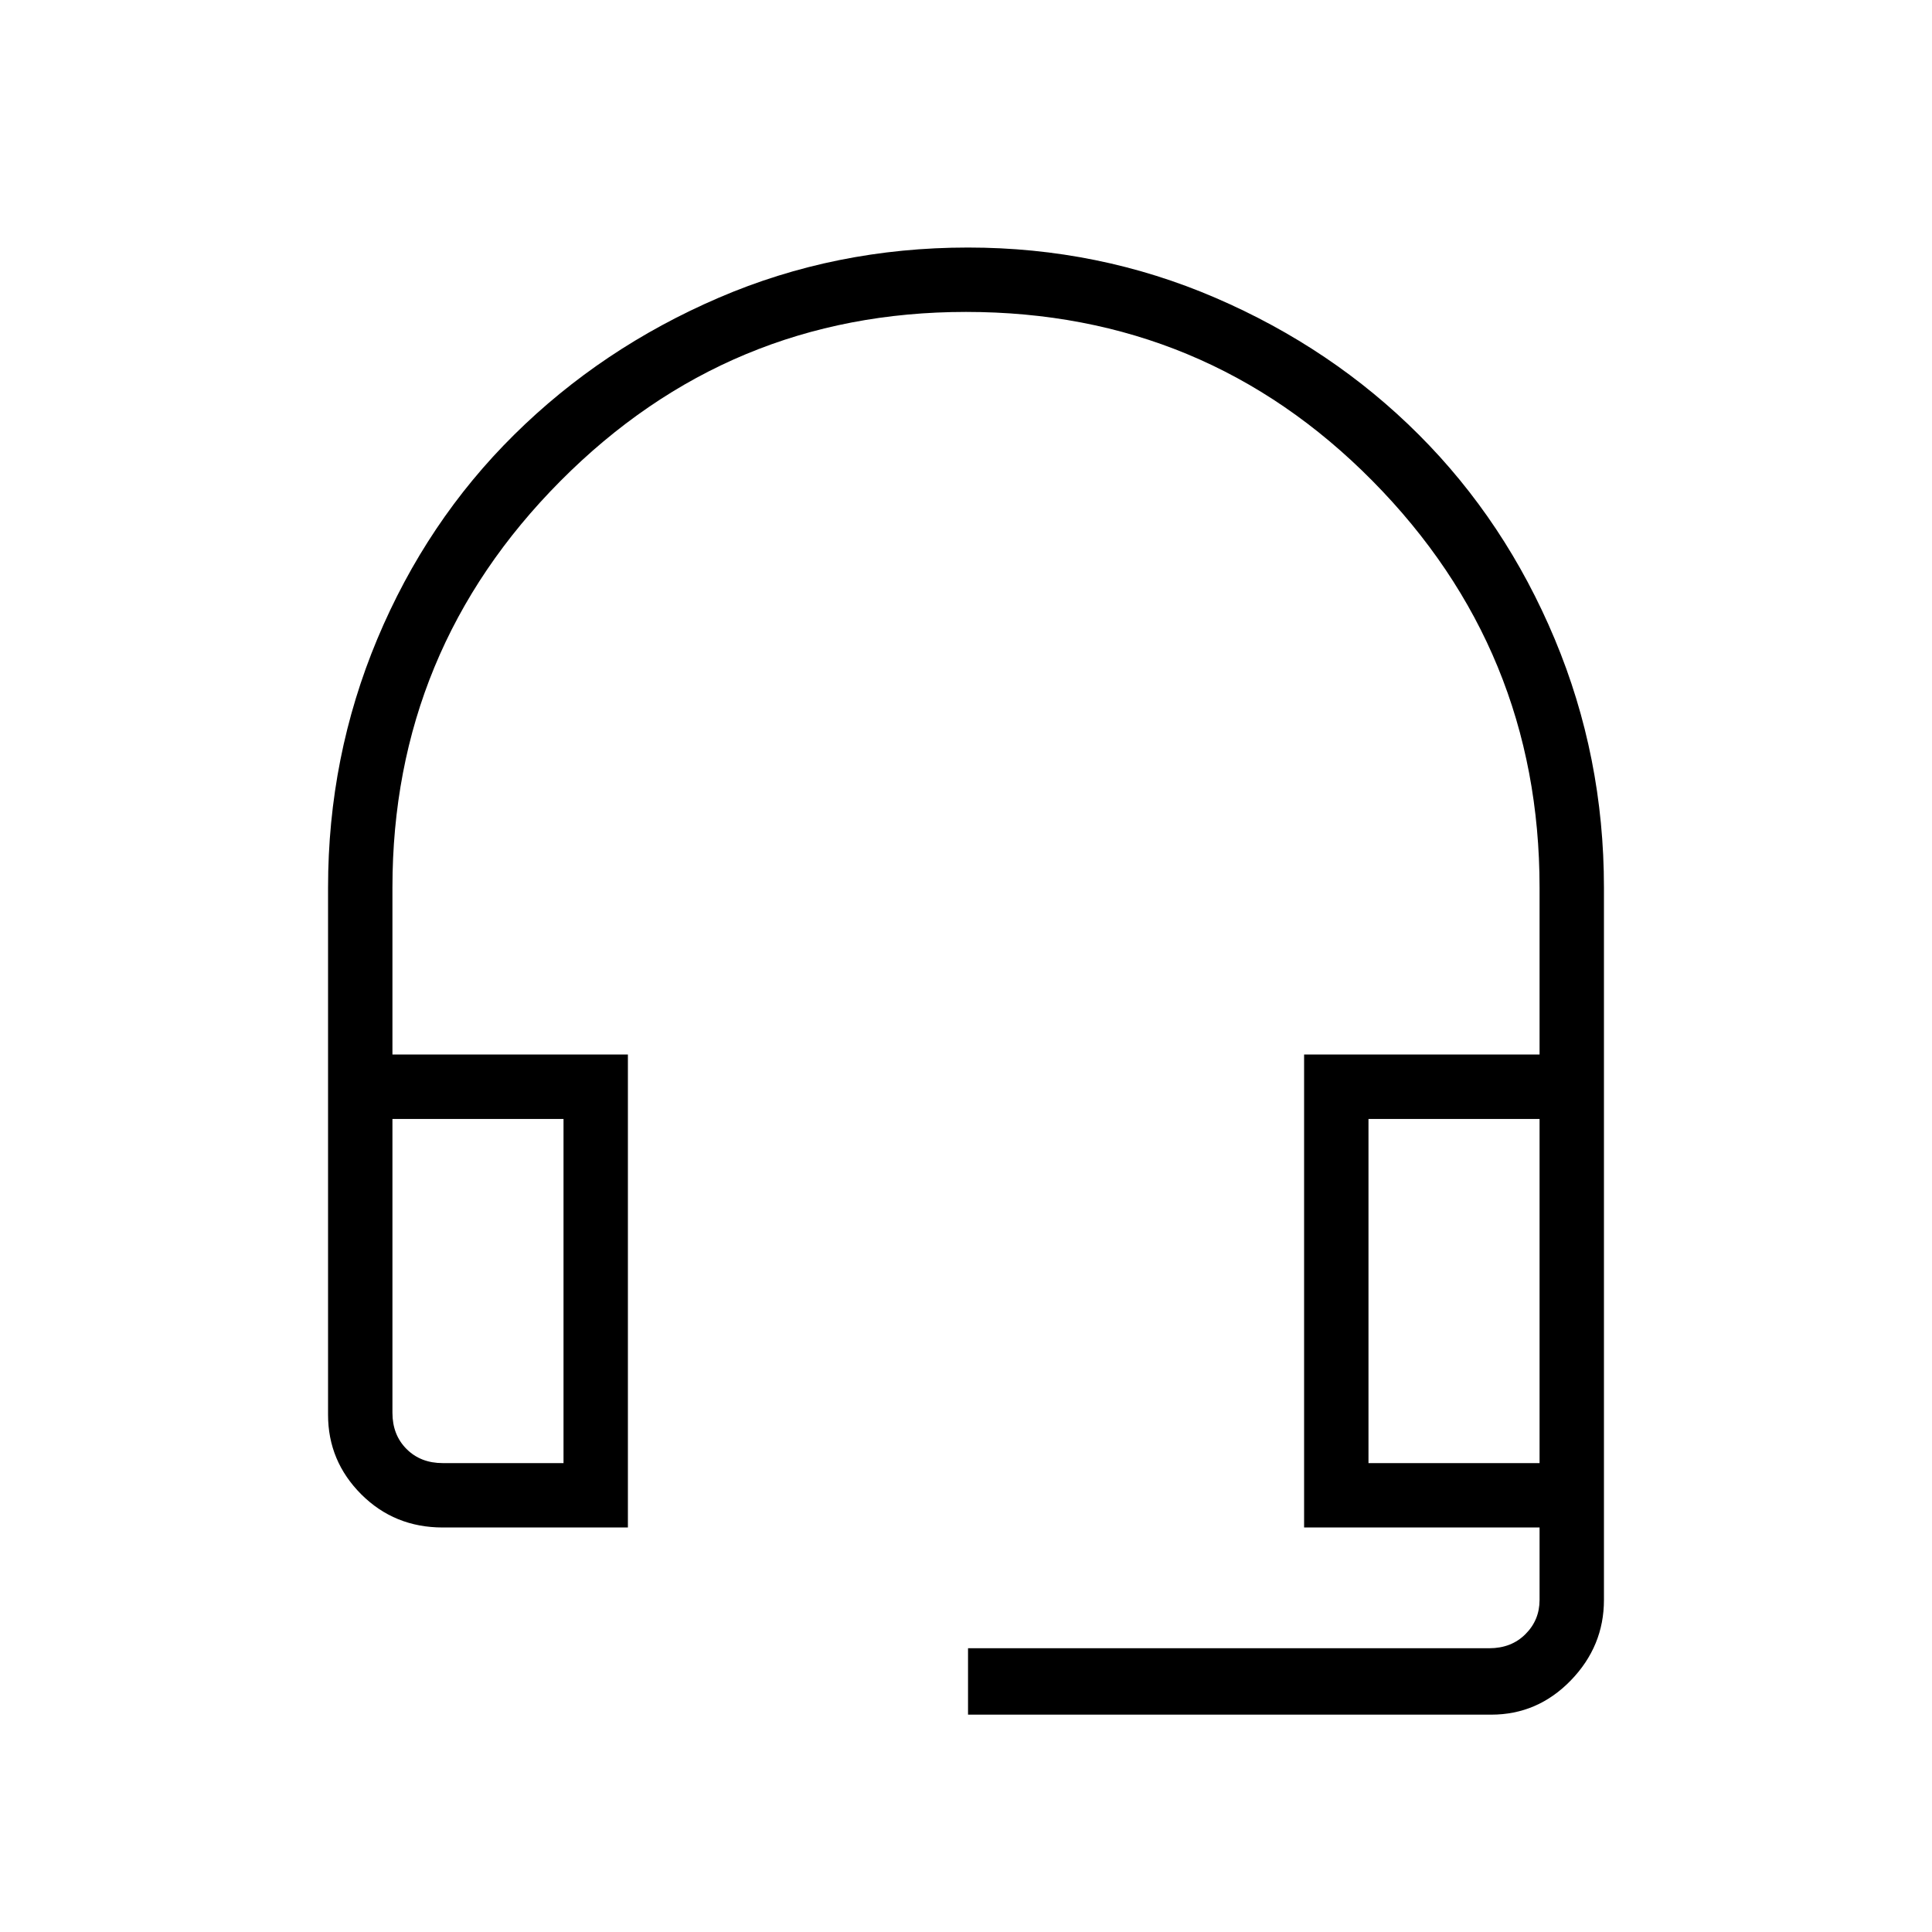 <svg xmlns="http://www.w3.org/2000/svg" height="40" width="40"><path d="M20.042 35.5V34.125H30.833Q31.292 34.125 31.583 33.833Q31.875 33.542 31.875 33.125V31.625H27V21.833H31.875V18.375Q31.875 13.458 28.417 9.958Q24.958 6.458 20 6.458Q15.083 6.458 11.604 9.958Q8.125 13.458 8.125 18.375V21.833H13V31.625H9.167Q8.167 31.625 7.479 30.938Q6.792 30.25 6.792 29.292V18.375Q6.792 15.667 7.812 13.229Q8.833 10.792 10.646 9Q12.458 7.208 14.875 6.167Q17.292 5.125 20.042 5.125Q22.75 5.125 25.167 6.167Q27.583 7.208 29.375 9Q31.167 10.792 32.188 13.229Q33.208 15.667 33.208 18.375V33.125Q33.208 34.083 32.521 34.792Q31.833 35.5 30.875 35.5ZM9.167 30.292H11.667V23.167H8.125V29.25Q8.125 29.708 8.417 30Q8.708 30.292 9.167 30.292ZM28.333 30.292H31.875V23.167H28.333ZM31.875 30.292H28.333H31.875ZM11.667 30.292H9.167Q8.708 30.292 8.417 30.292Q8.125 30.292 8.125 30.292H11.667Z"/></svg>